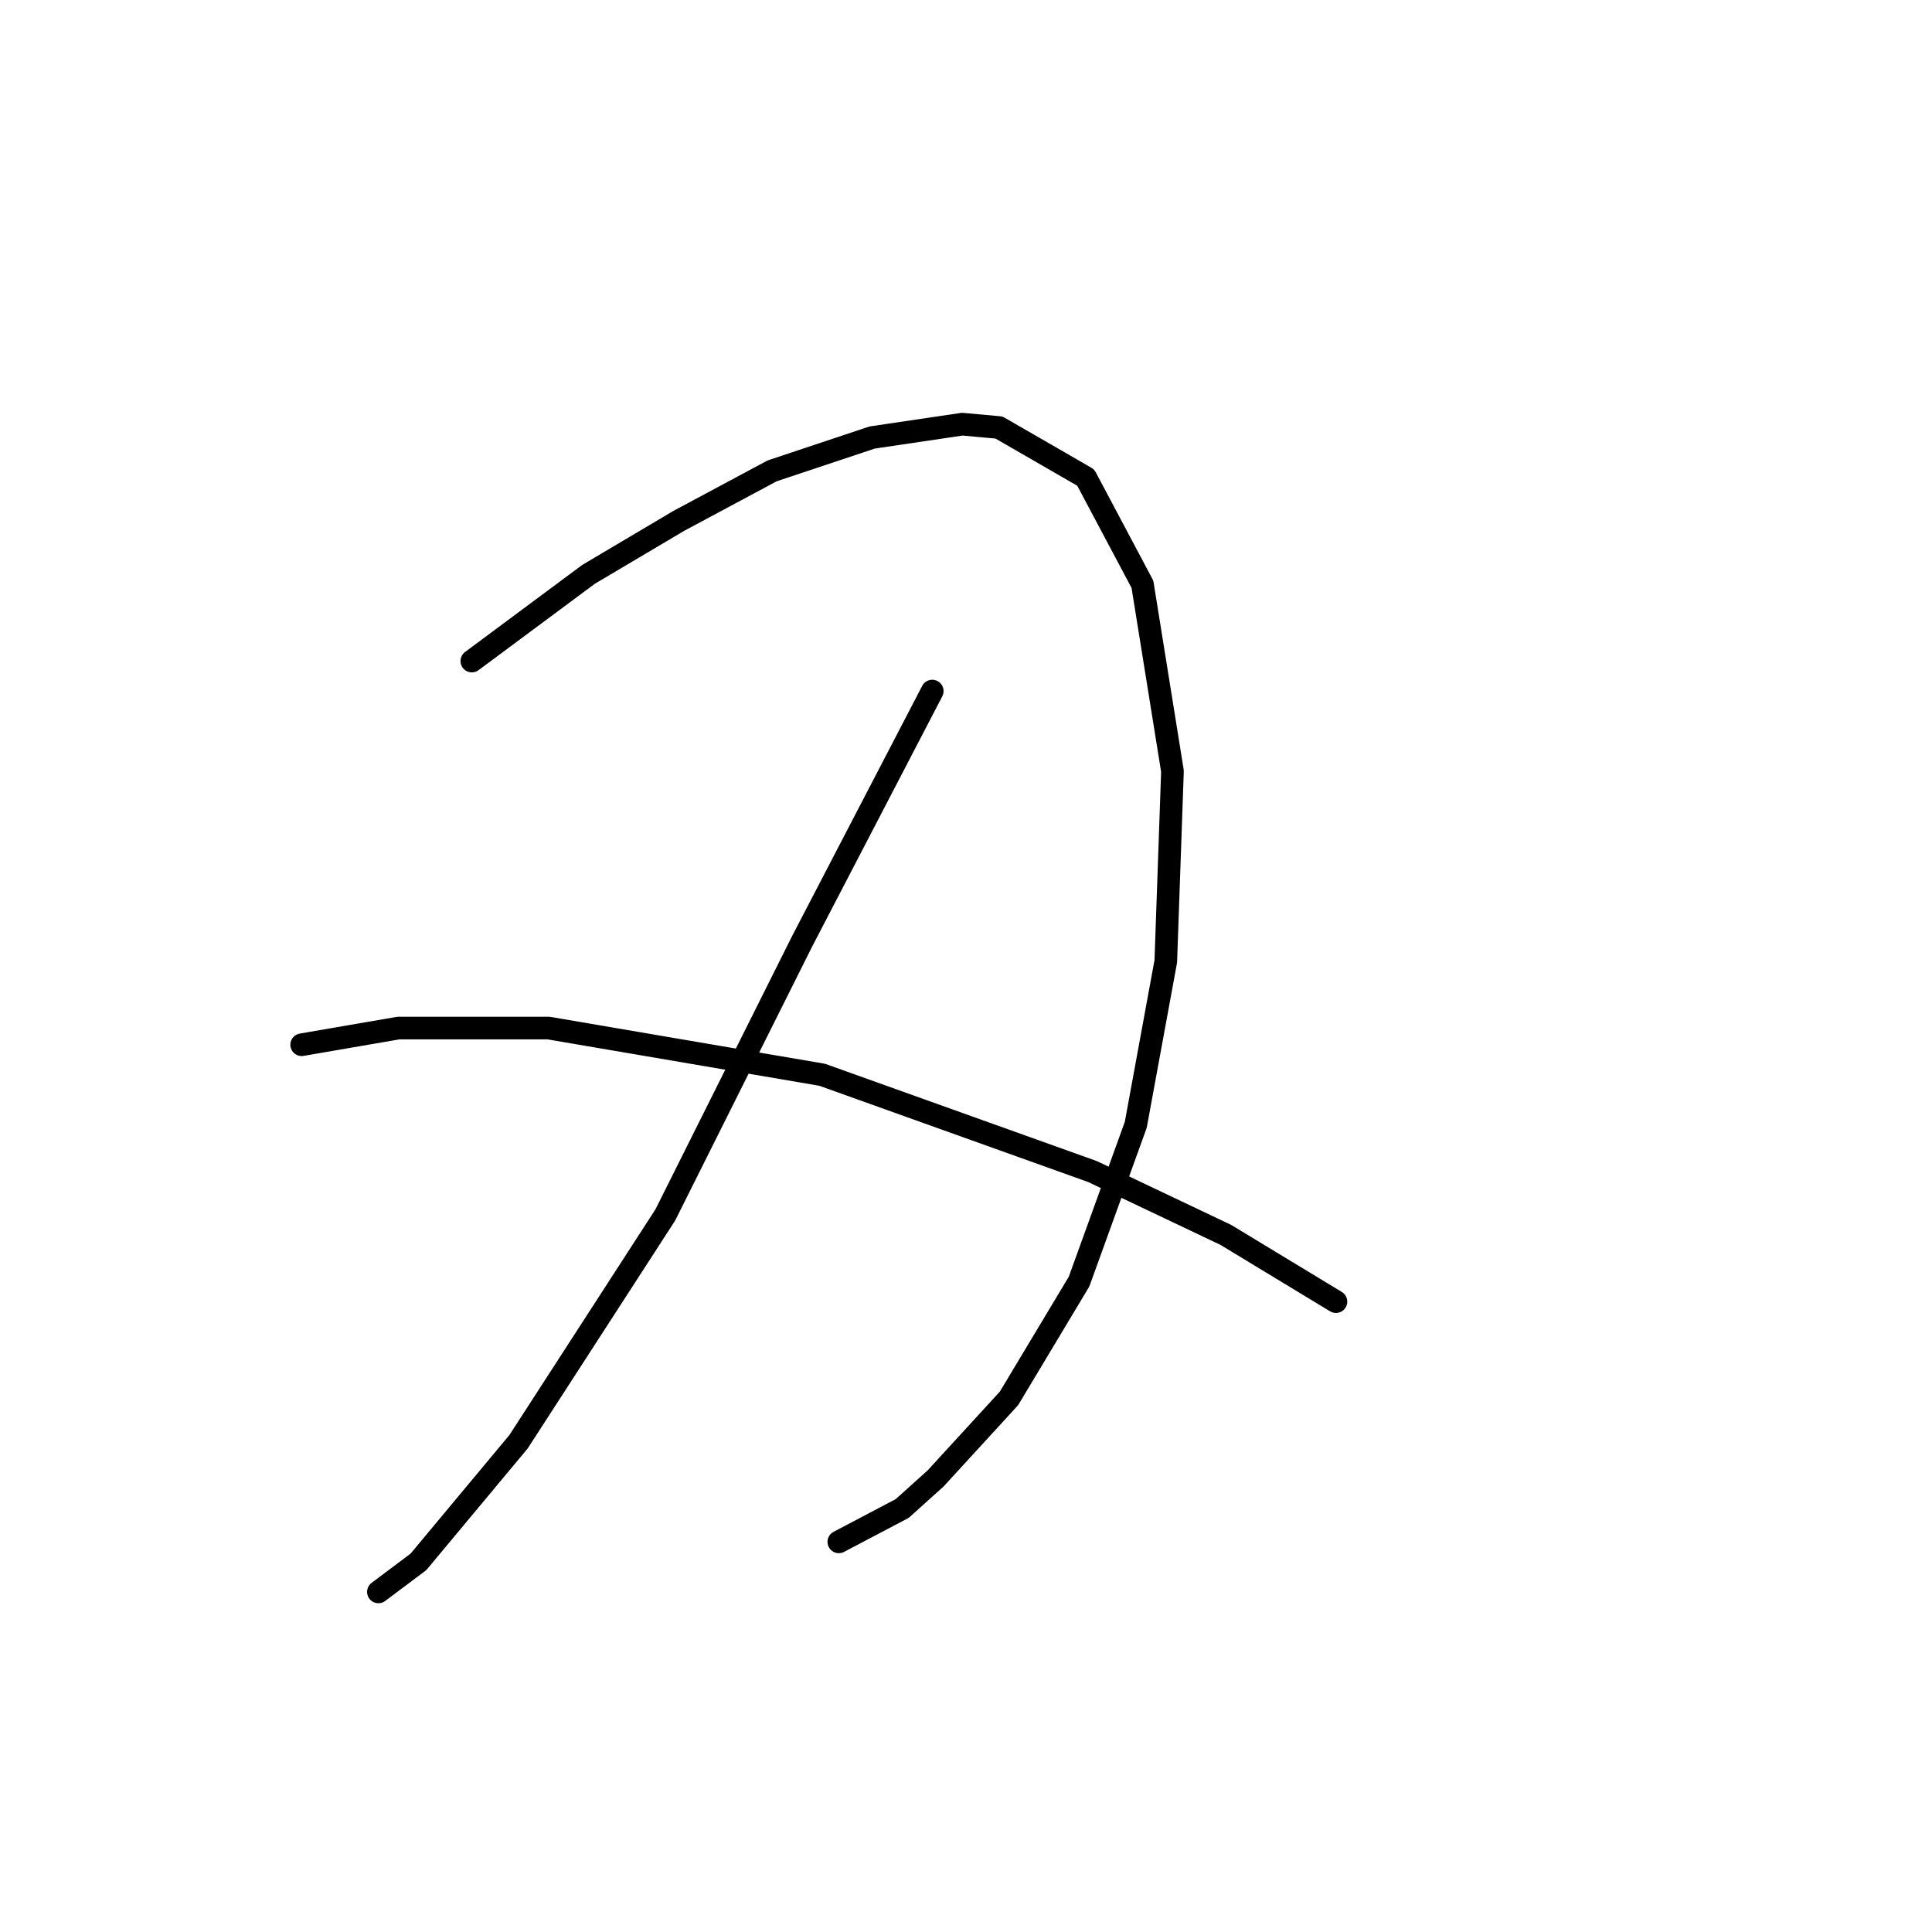 <?xml version="1.0" standalone="no"?>
    <svg width="256" height="256" xmlns="http://www.w3.org/2000/svg" version="1.1">
    <polyline stroke="black" stroke-width="3" stroke-linecap="round" fill="transparent" stroke-linejoin="round" points="62.52 87.593 77.993 76.099 89.929 69.026 102.308 62.394 115.57 57.973 127.506 56.205 132.369 56.647 143.864 63.278 151.379 77.425 155.358 102.182 154.474 127.381 150.495 149.043 142.979 169.821 133.696 185.294 123.97 195.904 119.549 199.883 111.149 204.304 111.149 204.304 " />
        <polyline stroke="black" stroke-width="3" stroke-linecap="round" fill="transparent" stroke-linejoin="round" points="123.528 91.572 106.286 124.728 88.161 160.979 68.709 191.041 55.446 206.956 50.141 210.935 50.141 210.935 " />
        <polyline stroke="black" stroke-width="3" stroke-linecap="round" fill="transparent" stroke-linejoin="round" points="39.973 138.433 52.794 136.223 72.688 136.223 108.939 142.412 144.748 155.232 162.431 163.632 177.02 172.474 177.02 172.474 " />
        </svg>